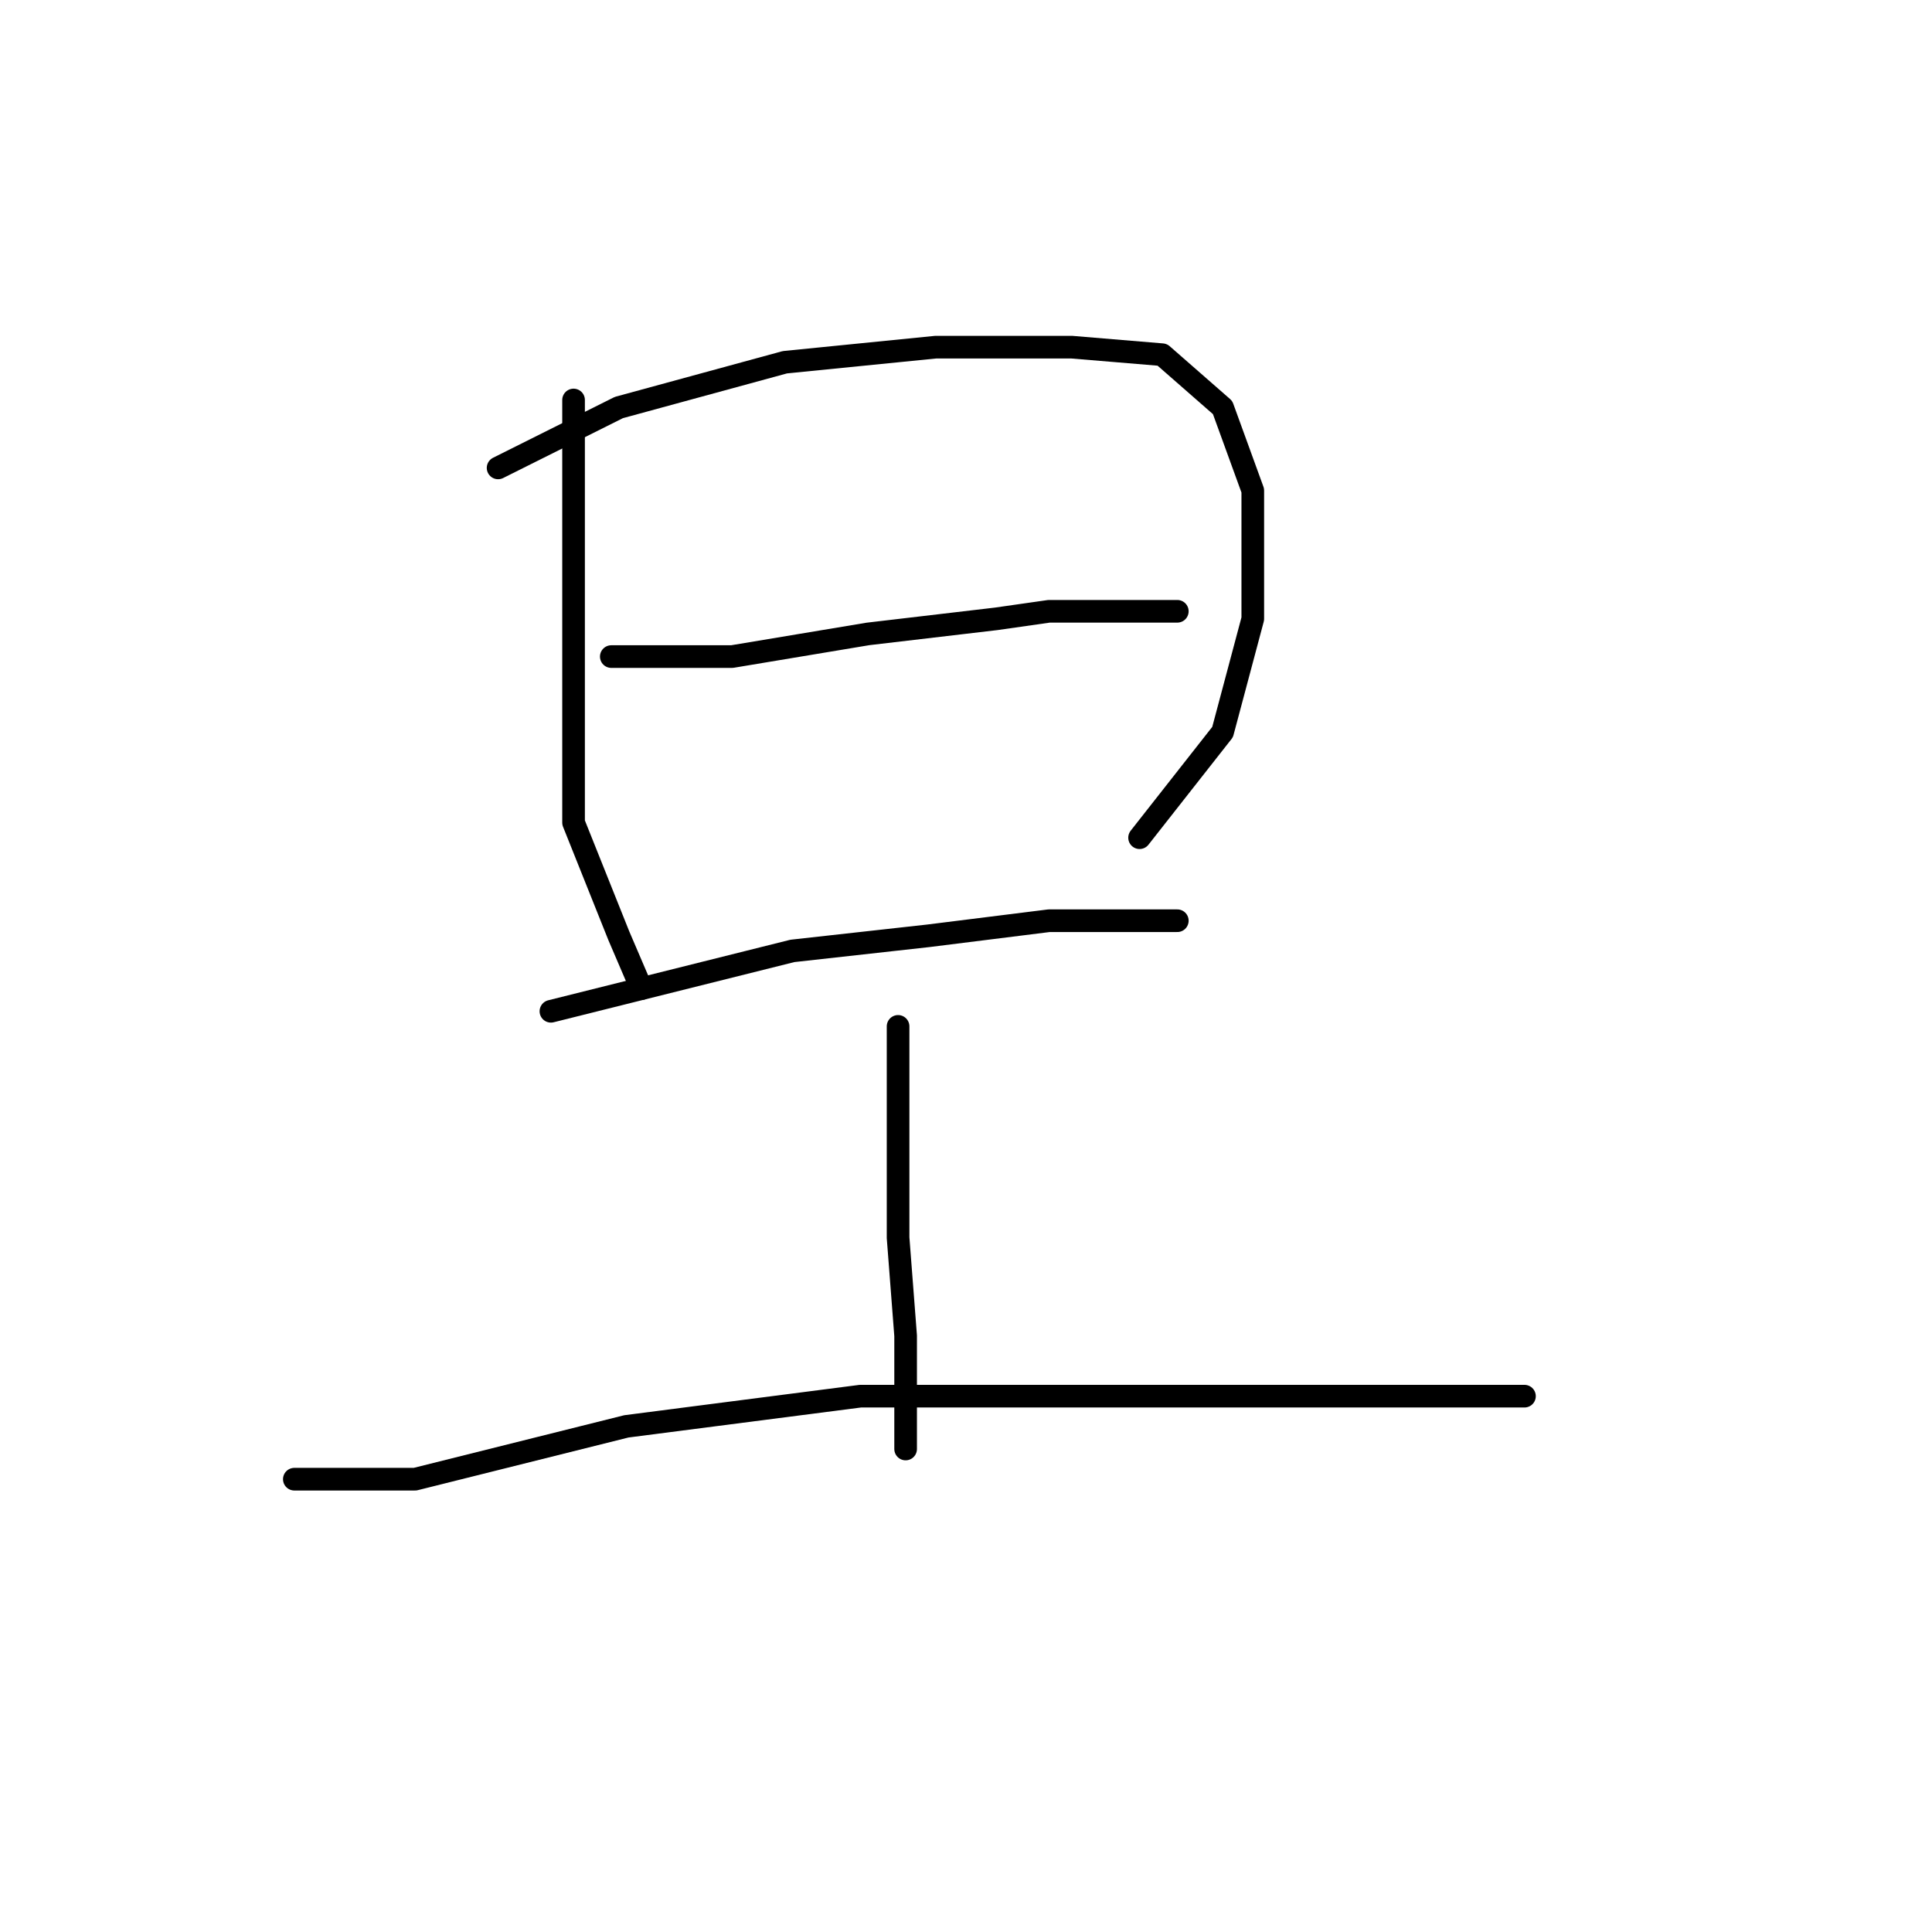 <?xml version="1.0" standalone="no"?>
    <svg width="256" height="256" xmlns="http://www.w3.org/2000/svg" version="1.1">
    <polyline stroke="black" stroke-width="3" stroke-linecap="round" fill="transparent" stroke-linejoin="round" points="76 53 76 60 76 67 76 84 76 101 76 109 82 124 85 131 85 131 " />
        <polyline stroke="black" stroke-width="3" stroke-linecap="round" fill="transparent" stroke-linejoin="round" points="66 62 74 58 82 54 104 48 124 46 142 46 154 47 162 54 166 65 166 82 162 97 151 111 151 111 " />
        <polyline stroke="black" stroke-width="3" stroke-linecap="round" fill="transparent" stroke-linejoin="round" points="81 87 89 87 97 87 115 84 132 82 139 81 151 81 156 81 156 81 " />
        <polyline stroke="black" stroke-width="3" stroke-linecap="round" fill="transparent" stroke-linejoin="round" points="73 134 89 130 105 126 123 124 139 122 151 122 156 122 156 122 " />
        <polyline stroke="black" stroke-width="3" stroke-linecap="round" fill="transparent" stroke-linejoin="round" points="119 136 119 150 119 164 120 177 120 192 120 192 " />
        <polyline stroke="black" stroke-width="3" stroke-linecap="round" fill="transparent" stroke-linejoin="round" points="39 196 47 196 55 196 63 194 83 189 114 185 130 185 162 185 189 185 202 185 202 185 " />
        </svg>